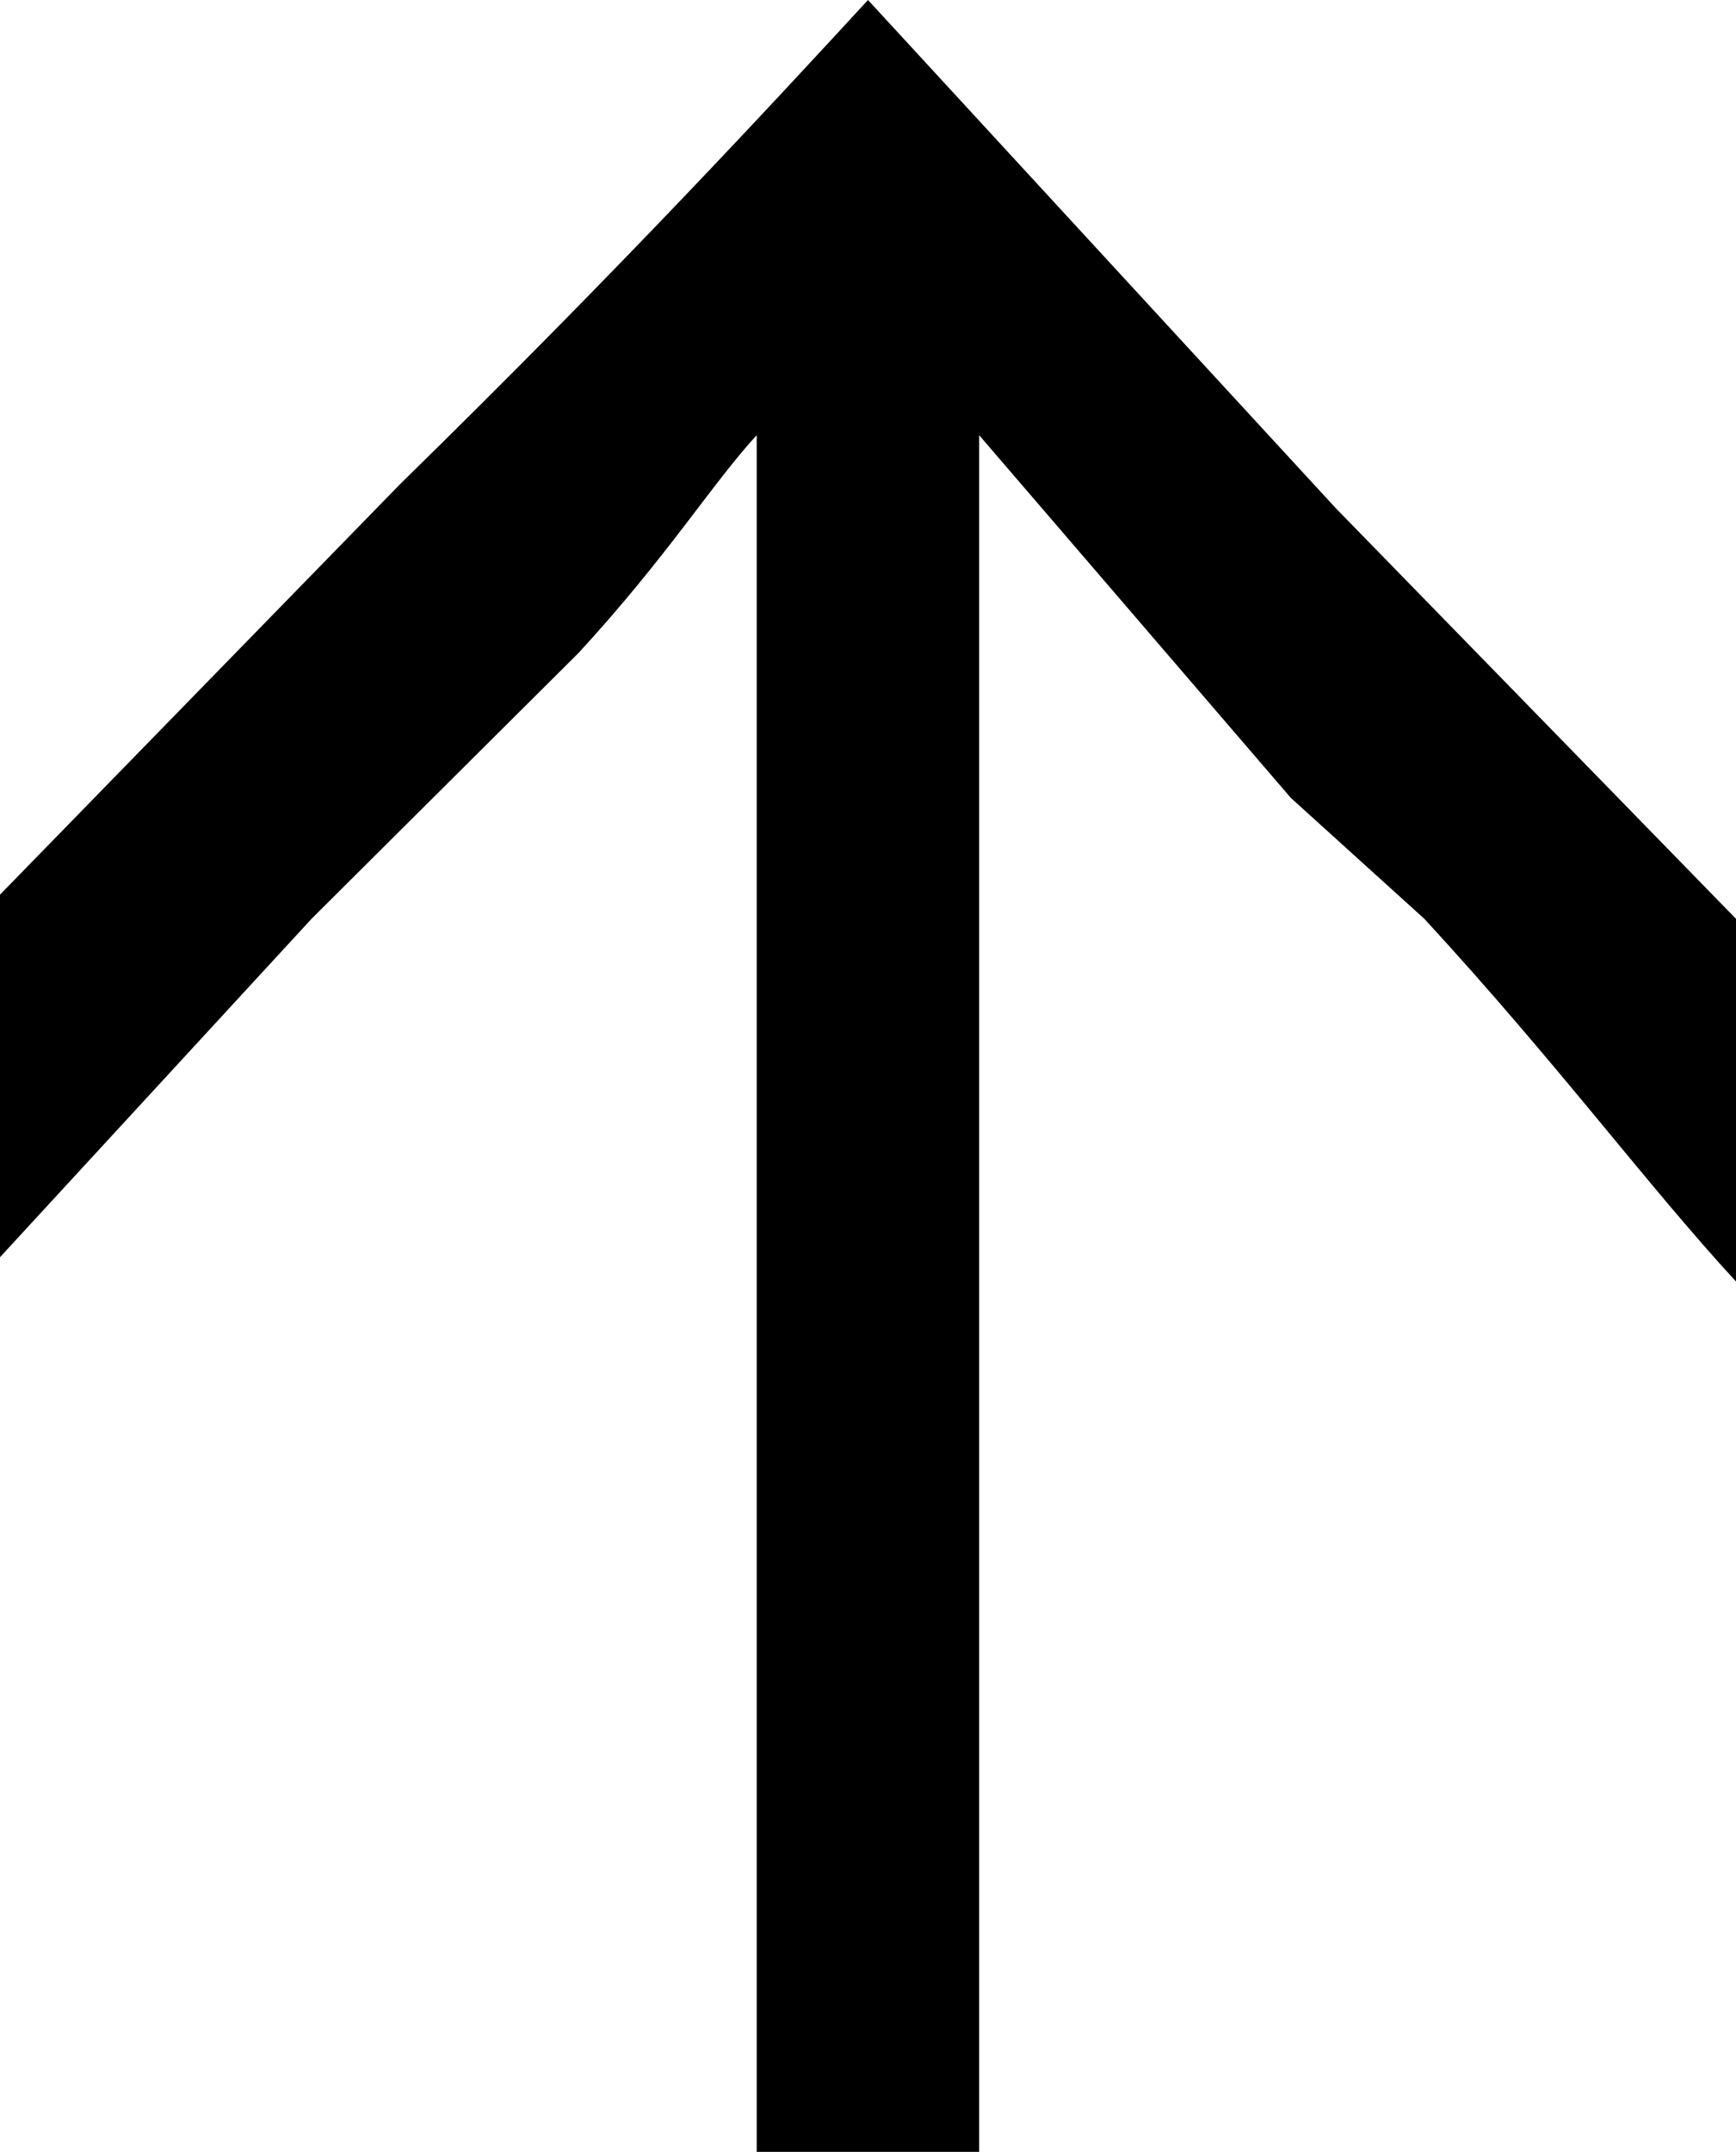 <svg xmlns="http://www.w3.org/2000/svg" width="12.65" height="15.675" viewBox="0 0 12.65 15.675">
  <path fill="rgb(0,0,0)" fill-rule="evenodd" d="M7.136 15.675H5.514V3.17c-.324.352-.649.881-1.297 1.585l-1.946 1.937L0 9.158V6.517l2.919-2.994C4.541 1.937 5.676.704 6.325 0L9.731 3.699l2.919 2.994v2.642c-.649-.704-1.297-1.585-2.271-2.642l-.973-.881-2.271-2.642v12.505z"/>
</svg>
